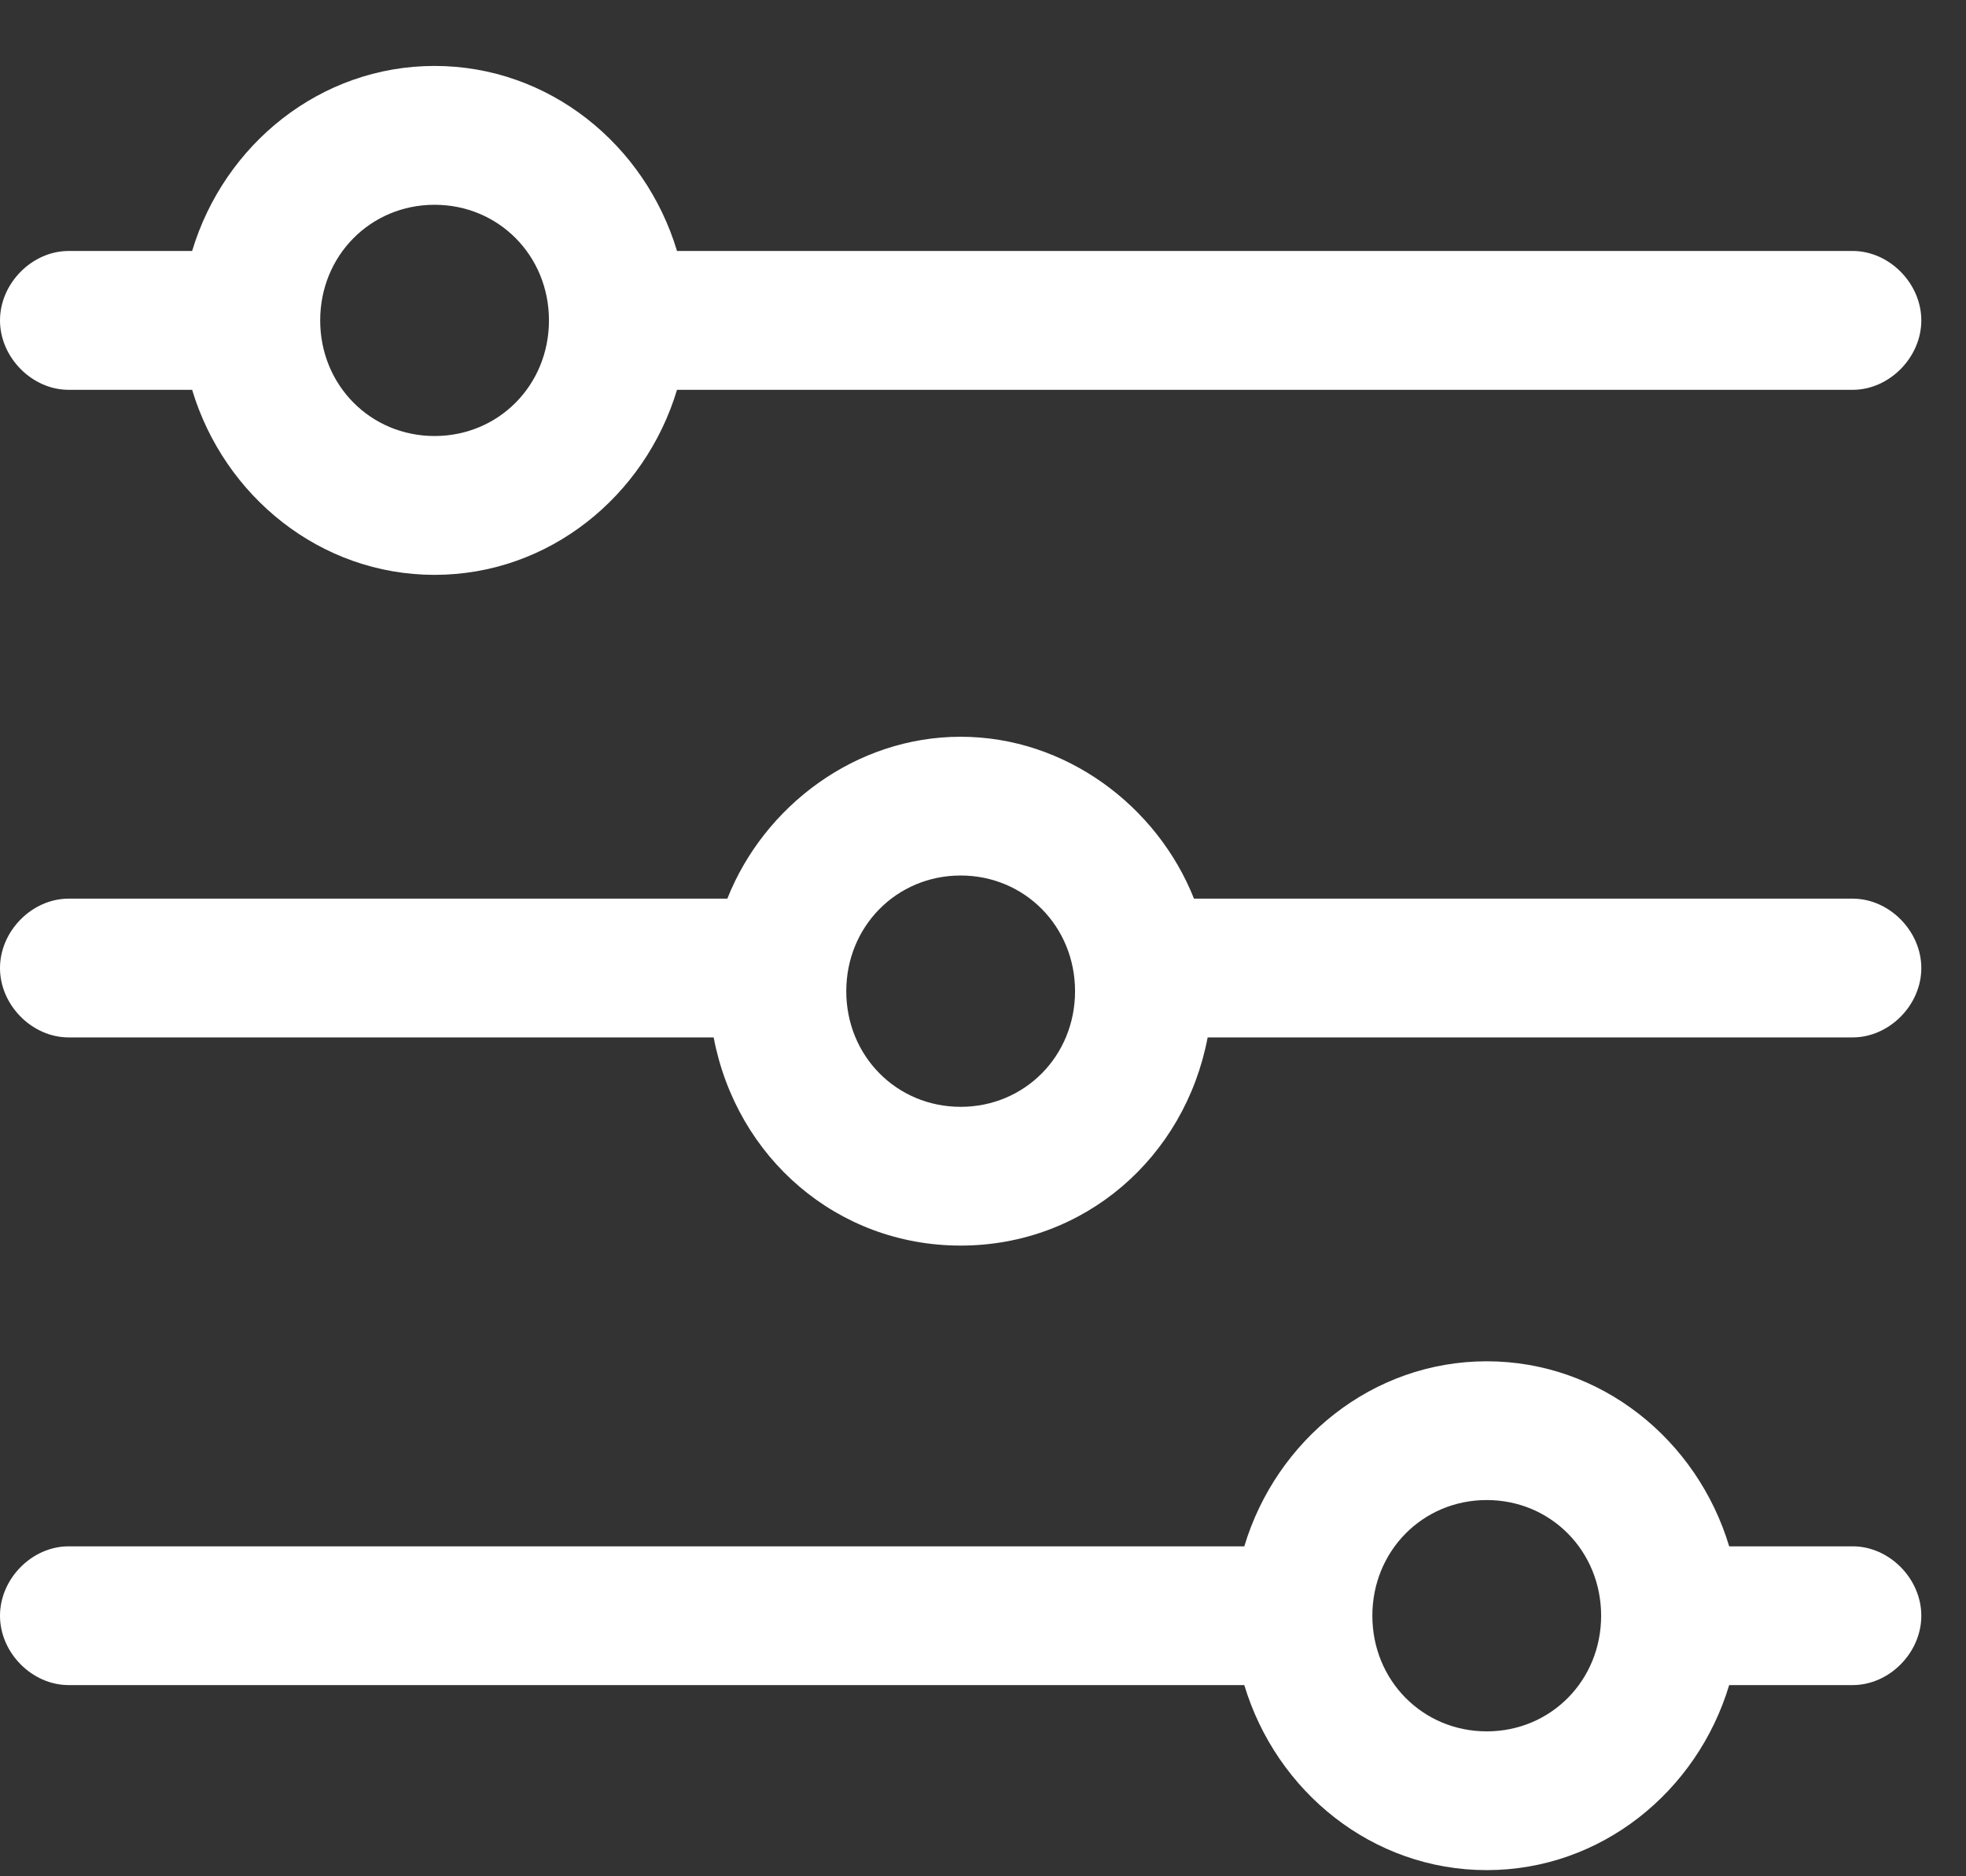 <svg width="22" height="21" viewBox="0 0 22 21" fill="none" xmlns="http://www.w3.org/2000/svg">
<rect x="0" y="0" width="22" height="21" fill="#333333" stroke="none"/>
<path d="M0.768 4.363H2.15C2.508 5.553 3.583 6.434 4.863 6.434C6.143 6.434 7.218 5.553 7.576 4.363H20.732C21.142 4.363 21.5 4 21.5 3.586C21.5 3.172 21.142 2.809 20.732 2.809H7.576C7.218 1.618 6.143 0.738 4.863 0.738C3.583 0.738 2.508 1.618 2.15 2.809H0.768C0.358 2.809 0 3.172 0 3.586C0 4 0.358 4.363 0.768 4.363ZM4.863 2.292C5.58 2.292 6.143 2.861 6.143 3.586C6.143 4.311 5.58 4.88 4.863 4.88C4.146 4.88 3.583 4.311 3.583 3.586C3.583 2.861 4.146 2.292 4.863 2.292Z" fill="white"/>
<path d="M20.732 10.058H13.361C12.951 9.023 11.927 8.246 10.75 8.246C9.573 8.246 8.549 9.023 8.139 10.058H0.768C0.358 10.058 0 10.421 0 10.835C0 11.249 0.358 11.611 0.768 11.611H7.986C8.242 12.958 9.368 13.941 10.75 13.941C12.132 13.941 13.258 12.958 13.514 11.611H20.732C21.142 11.611 21.5 11.249 21.5 10.835C21.5 10.421 21.142 10.058 20.732 10.058ZM10.75 12.388C10.033 12.388 9.47 11.819 9.47 11.094C9.47 10.369 10.033 9.799 10.75 9.799C11.467 9.799 12.03 10.369 12.03 11.094C12.03 11.819 11.467 12.388 10.75 12.388Z" fill="white"/>
<path d="M20.732 17.307H19.35C18.992 16.116 17.917 15.236 16.637 15.236C15.357 15.236 14.282 16.116 13.924 17.307H0.768C0.358 17.307 0 17.669 0 18.084C0 18.498 0.358 18.86 0.768 18.86H13.924C14.282 20.051 15.357 20.931 16.637 20.931C17.917 20.931 18.992 20.051 19.35 18.86H20.732C21.142 18.86 21.5 18.498 21.5 18.084C21.5 17.669 21.142 17.307 20.732 17.307ZM16.637 19.378C15.92 19.378 15.357 18.808 15.357 18.084C15.357 17.359 15.92 16.789 16.637 16.789C17.354 16.789 17.917 17.359 17.917 18.084C17.917 18.808 17.354 19.378 16.637 19.378Z" fill="white"/>
</svg>

